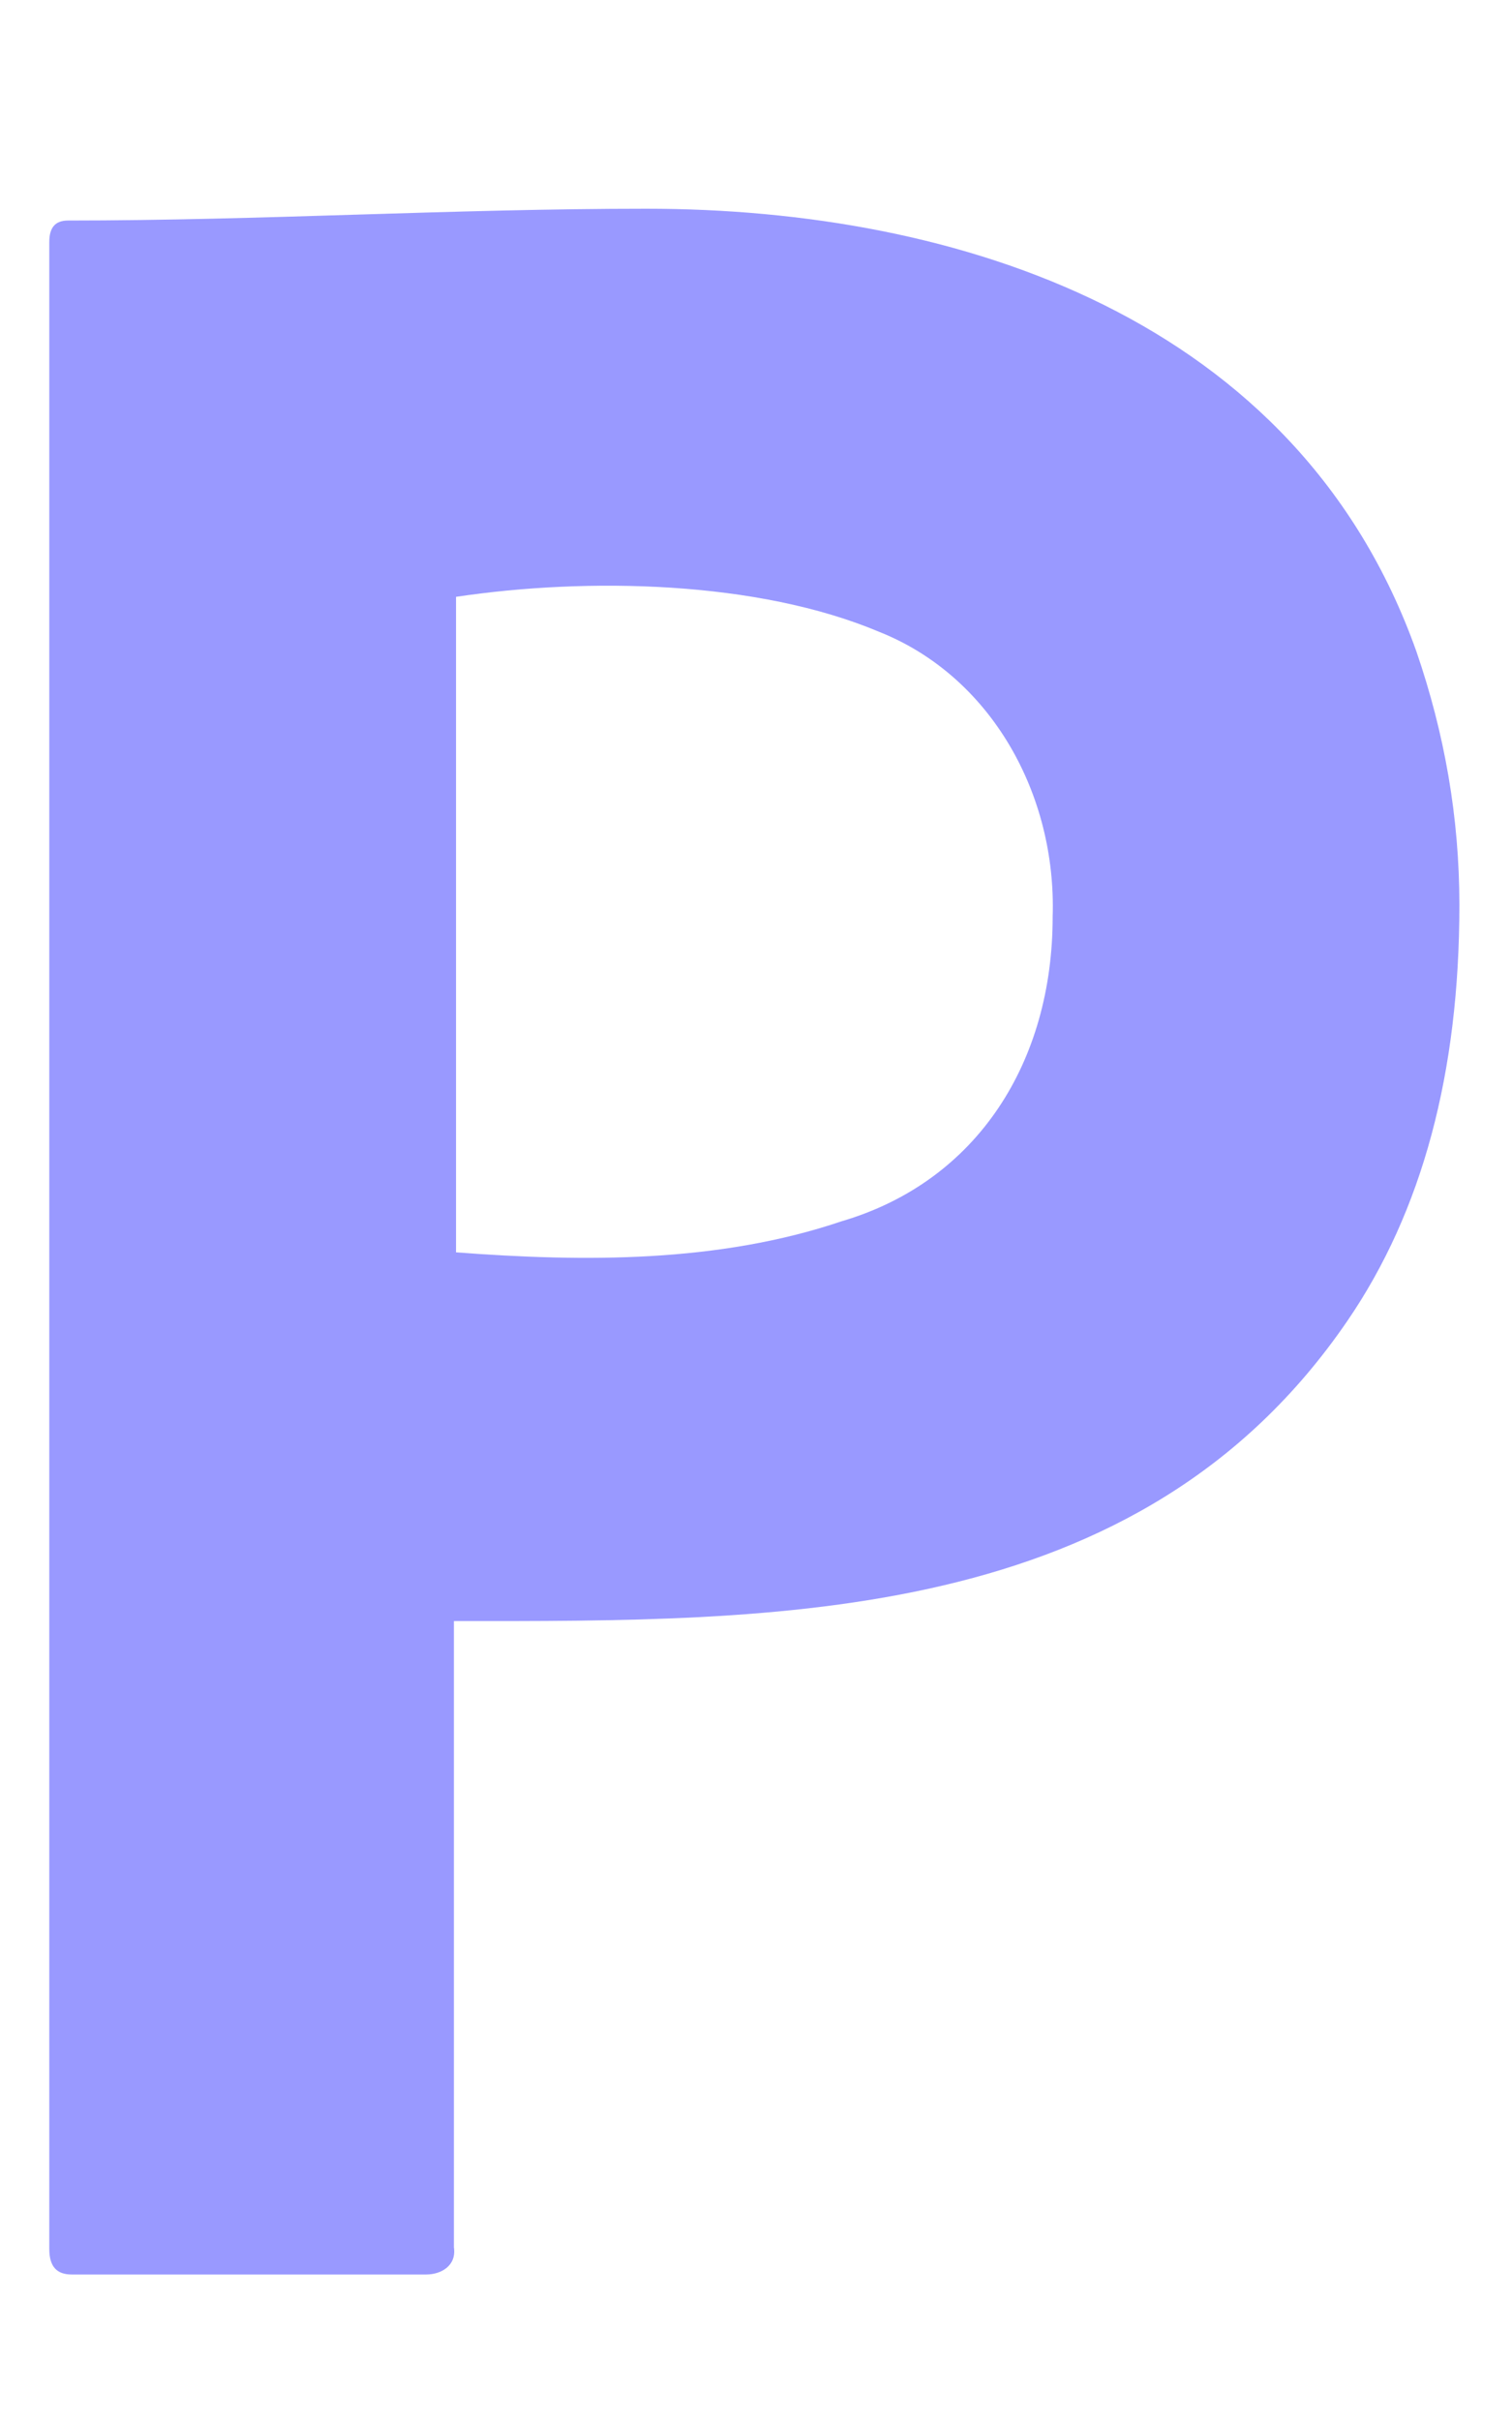 <svg width="5" height="8" viewBox="0 0 5 8" fill="none" xmlns="http://www.w3.org/2000/svg">
<path d="M0.163 7.435V0.8C0.163 0.754 0.181 0.729 0.225 0.729C0.862 0.729 1.499 0.69 2.137 0.69C3.171 0.69 4.292 1.051 4.684 2.154C4.777 2.425 4.826 2.702 4.826 2.992C4.826 3.547 4.703 4.005 4.456 4.366C3.767 5.374 2.572 5.359 1.501 5.359V7.429C1.51 7.49 1.459 7.519 1.409 7.519H0.237C0.188 7.519 0.163 7.493 0.163 7.435ZM1.508 1.973V4.14C1.932 4.172 2.376 4.175 2.784 4.037C3.235 3.904 3.481 3.507 3.481 3.031C3.494 2.625 3.277 2.236 2.908 2.089C2.505 1.919 1.943 1.908 1.508 1.973Z" fill="#9999FF"/>
</svg>
